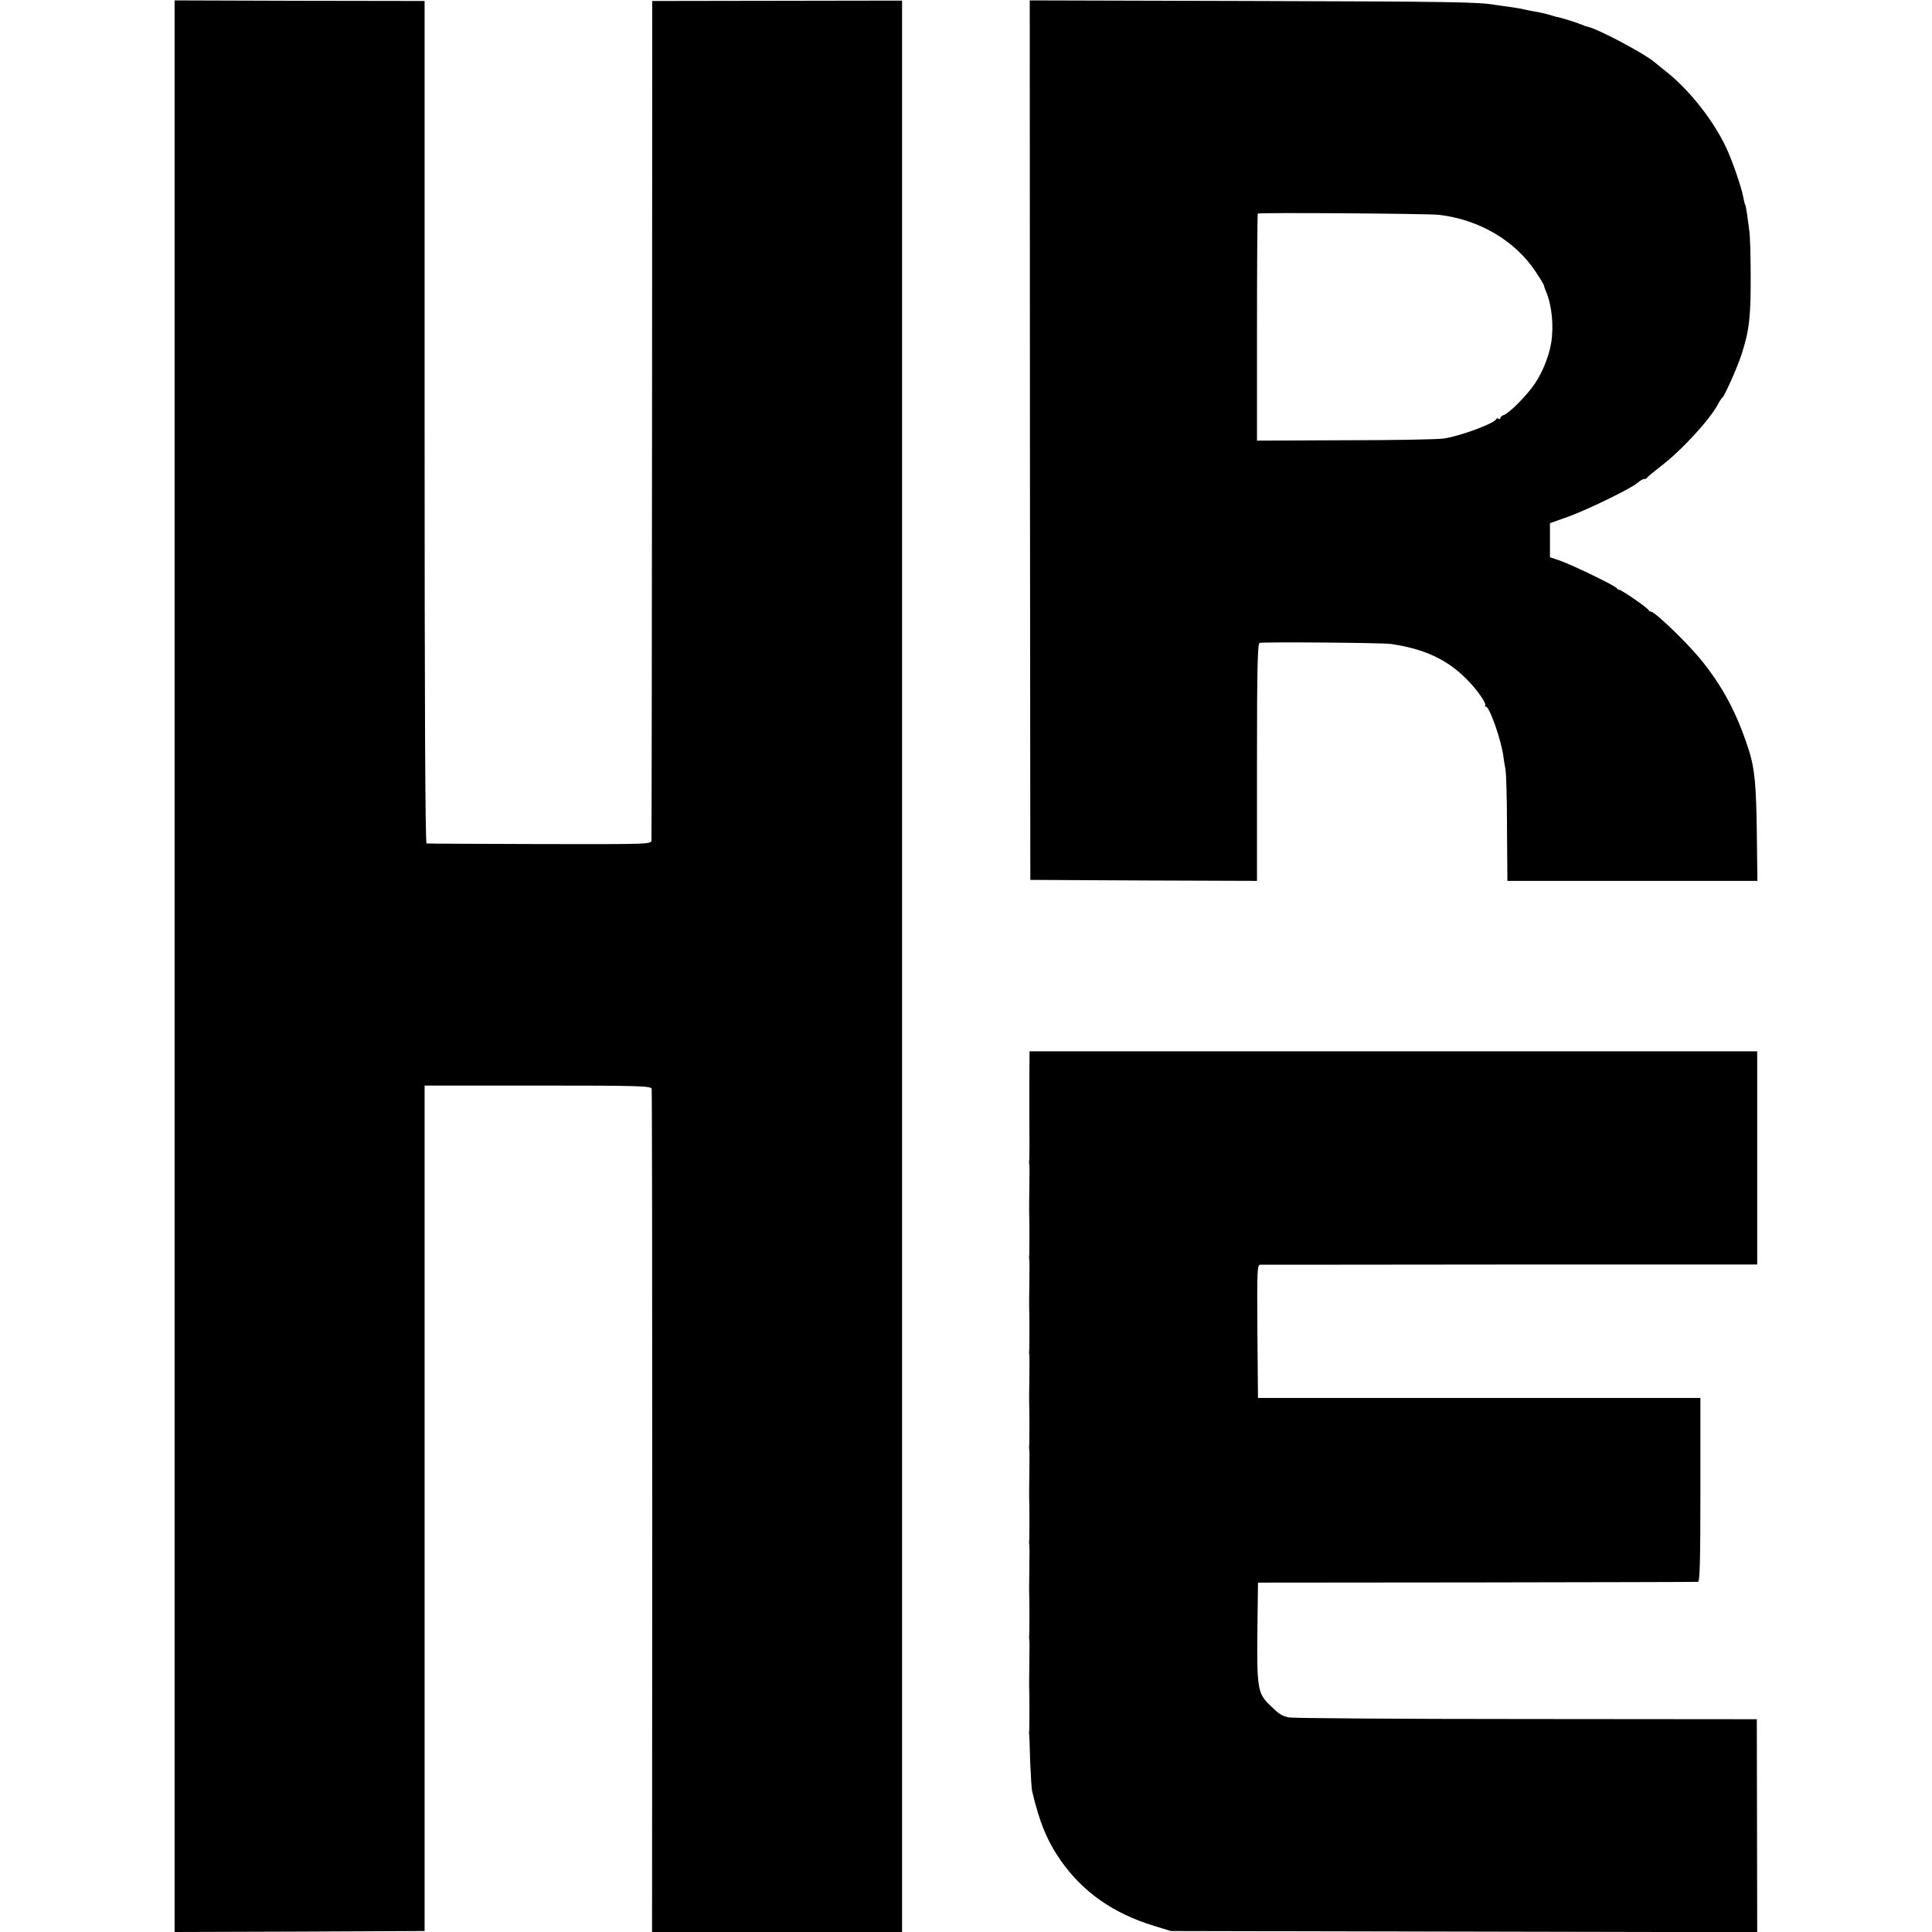 <?xml version="1.0" standalone="no"?>
<!DOCTYPE svg PUBLIC "-//W3C//DTD SVG 20010904//EN"
 "http://www.w3.org/TR/2001/REC-SVG-20010904/DTD/svg10.dtd">
<svg version="1.0" xmlns="http://www.w3.org/2000/svg"
 width="976pt" height="976pt" viewBox="0 0 976 976"
 preserveAspectRatio="xMidYMid meet">
<g transform="translate(0,976) scale(0.1,-0.1)"
fill="#000000" stroke="none">
<path d="M882 4879 l0 -4879 631 2 632 3 0 2136 0 2135 572 0 c507 0 572 -2
575 -16 2 -8 3 -970 3 -2137 l-1 -2123 632 0 631 0 0 4879 0 4878 -631 -1
-631 -1 -1 -2110 c-1 -1160 -2 -2119 -3 -2130 -1 -20 -8 -20 -563 -19 -310 1
-567 2 -573 3 -7 1 -10 718 -10 2128 l0 2128 -632 1 -631 2 0 -4879z"/>
<path d="M5203 7537 l2 -2222 573 -3 572 -2 0 599 c0 470 3 600 13 603 17 6
614 1 662 -5 168 -24 286 -78 385 -179 50 -49 101 -123 93 -132 -4 -3 -2 -6 4
-6 18 0 79 -175 88 -253 2 -18 7 -45 10 -62 4 -16 8 -150 8 -297 l2 -268 632
0 631 0 -3 248 c-3 231 -11 317 -37 402 -60 191 -134 332 -250 473 -71 86
-229 237 -247 237 -5 0 -11 4 -13 8 -4 11 -136 102 -147 102 -5 0 -11 4 -13 8
-4 11 -221 116 -285 139 l-53 18 0 86 0 86 93 33 c101 37 321 144 351 172 11
10 25 18 32 18 7 0 14 3 16 8 2 4 30 27 62 52 108 81 254 240 296 320 7 14 16
27 20 30 12 9 77 154 98 220 39 120 47 190 46 400 0 96 -3 198 -7 225 -4 28
-9 67 -12 89 -3 21 -7 41 -10 45 -2 4 -6 21 -9 38 -10 51 -55 183 -88 252 -65
136 -184 286 -298 377 -30 24 -60 48 -67 54 -54 44 -285 166 -333 175 -8 2
-16 4 -17 5 -2 2 -6 3 -10 5 -5 1 -15 4 -23 8 -21 8 -89 29 -103 31 -7 1 -21
5 -32 9 -11 3 -32 9 -47 12 -43 8 -76 14 -105 21 -16 3 -44 7 -63 10 -19 2
-48 7 -65 9 -83 15 -211 17 -1242 20 l-1111 3 1 -2221z m2062 1138 c205 -22
391 -131 495 -291 22 -33 40 -63 40 -67 0 -3 5 -18 12 -34 28 -68 38 -174 24
-256 -10 -63 -44 -149 -81 -203 -38 -58 -130 -151 -157 -160 -10 -3 -18 -10
-18 -15 0 -6 -4 -8 -9 -5 -5 4 -11 3 -13 -2 -9 -21 -181 -85 -263 -97 -27 -5
-251 -9 -497 -9 l-448 -2 0 571 c0 315 2 574 4 576 6 6 851 0 911 -6z"/>
<path d="M5200 4297 c0 -84 0 -161 0 -172 1 -80 1 -224 -1 -231 -1 -5 0 -13 1
-19 1 -5 1 -57 0 -115 -1 -58 -1 -112 -1 -120 2 -33 2 -218 0 -226 -1 -5 0
-13 1 -19 1 -5 1 -57 0 -115 -1 -58 -1 -112 -1 -120 2 -33 2 -218 0 -226 -1
-5 0 -13 1 -19 1 -5 1 -57 0 -115 -1 -58 -1 -112 -1 -120 2 -33 2 -218 0 -226
-1 -5 0 -13 1 -19 1 -5 1 -57 0 -115 -1 -58 -1 -112 -1 -120 2 -33 2 -218 0
-226 -1 -5 0 -13 1 -19 1 -5 1 -57 0 -115 -1 -58 -1 -112 -1 -120 2 -33 2
-218 0 -226 -1 -5 0 -13 1 -19 1 -5 1 -57 0 -115 -1 -58 -1 -112 -1 -120 2
-33 2 -218 0 -226 -1 -5 -1 -11 0 -14 1 -3 3 -63 5 -135 3 -71 7 -140 10 -153
37 -158 76 -252 144 -350 113 -161 266 -268 472 -331 l85 -26 1481 -3 1481 -3
-1 538 -1 538 -1165 1 c-641 0 -1180 4 -1199 8 -39 9 -49 16 -101 67 -56 55
-61 89 -58 369 l3 245 1105 1 c608 1 1111 2 1118 3 9 1 12 101 12 465 l0 464
-1117 0 -1118 0 -3 336 c-2 315 -1 336 15 337 10 0 579 0 1264 1 l1246 0 0
538 0 539 -1838 0 -1838 0 -1 -152z"/>
</g>
</svg>
